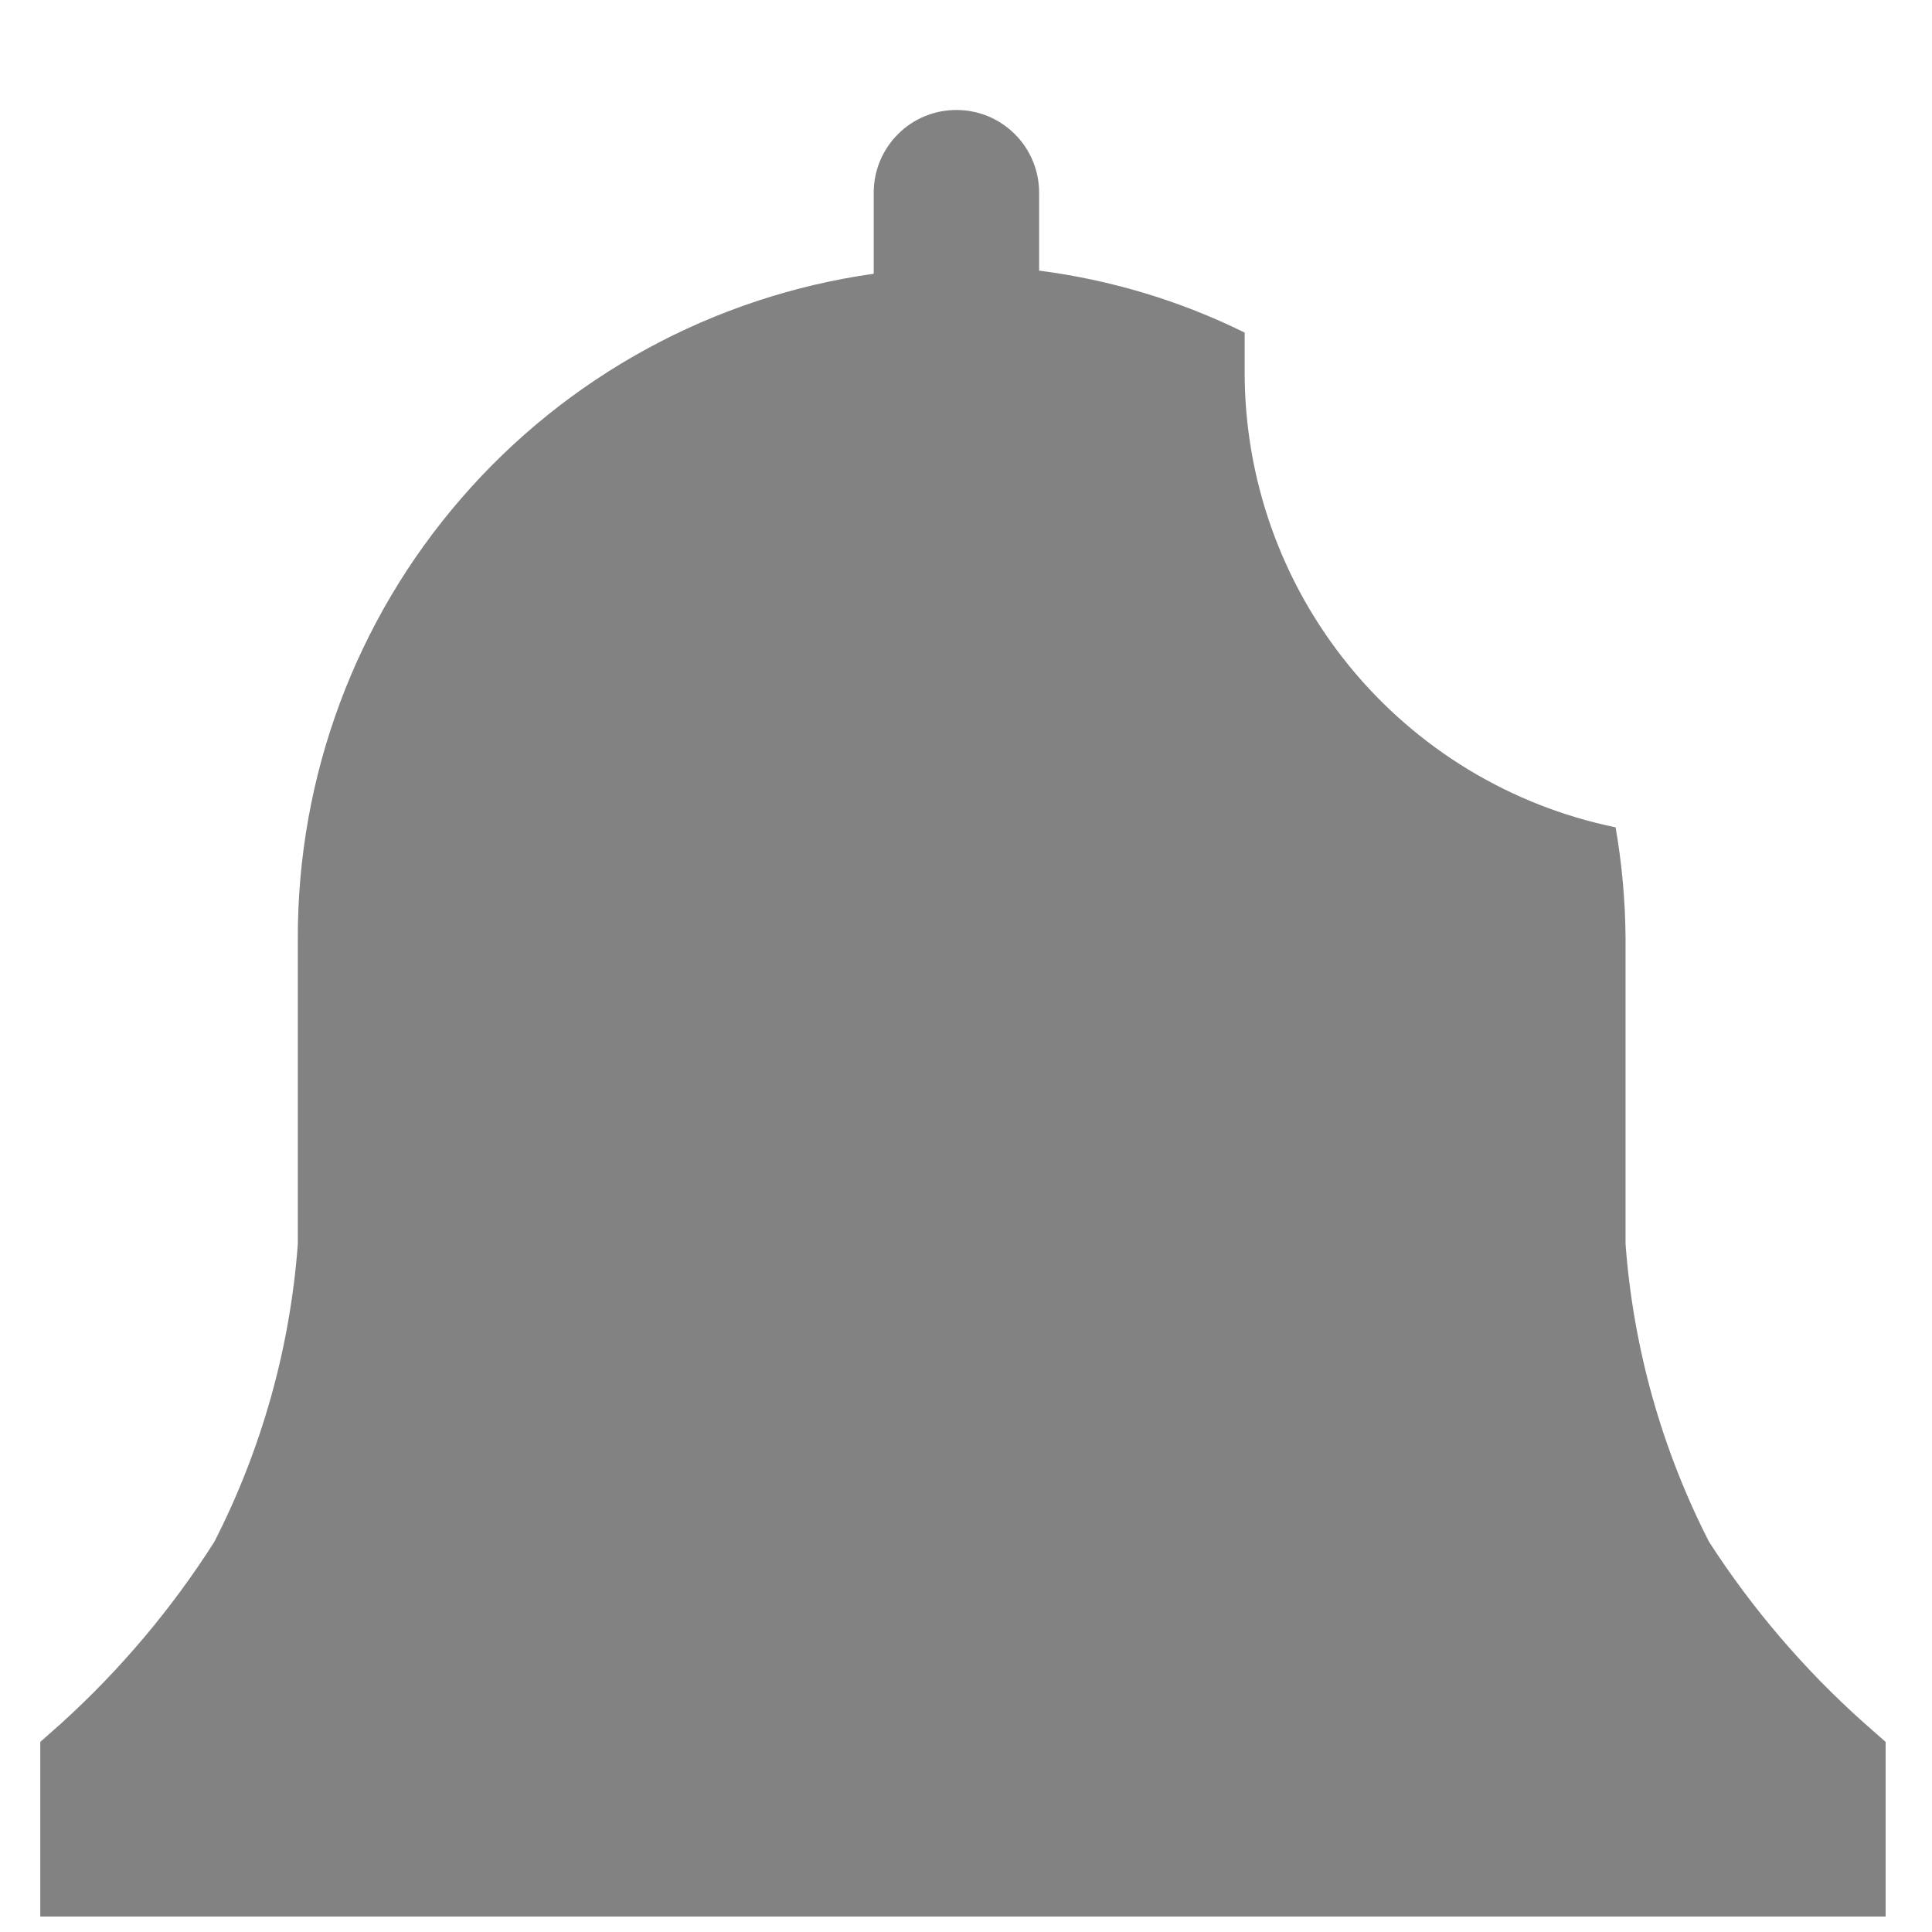 <svg width="13" height="13" viewBox="0 0 13 13" fill="none" xmlns="http://www.w3.org/2000/svg">
<path d="M12.688 11.721L12.546 11.596C12.144 11.238 11.792 10.827 11.5 10.375C11.181 9.751 10.99 9.07 10.938 8.371V6.313C10.936 6.062 10.914 5.813 10.871 5.567C10.165 5.422 9.531 5.037 9.076 4.478C8.621 3.919 8.374 3.221 8.375 2.5V2.238C7.94 2.023 7.473 1.883 6.992 1.821V1.296C6.992 1.148 6.933 1.007 6.829 0.903C6.724 0.798 6.583 0.74 6.435 0.74C6.288 0.74 6.146 0.798 6.042 0.903C5.938 1.007 5.879 1.148 5.879 1.296V1.842C4.802 1.994 3.817 2.53 3.105 3.352C2.392 4.173 2.002 5.225 2.004 6.313V8.371C1.952 9.07 1.761 9.751 1.442 10.375C1.155 10.826 0.808 11.237 0.412 11.596L0.271 11.721V12.896H12.688V11.721Z" fill="#828282"/>
</svg>
